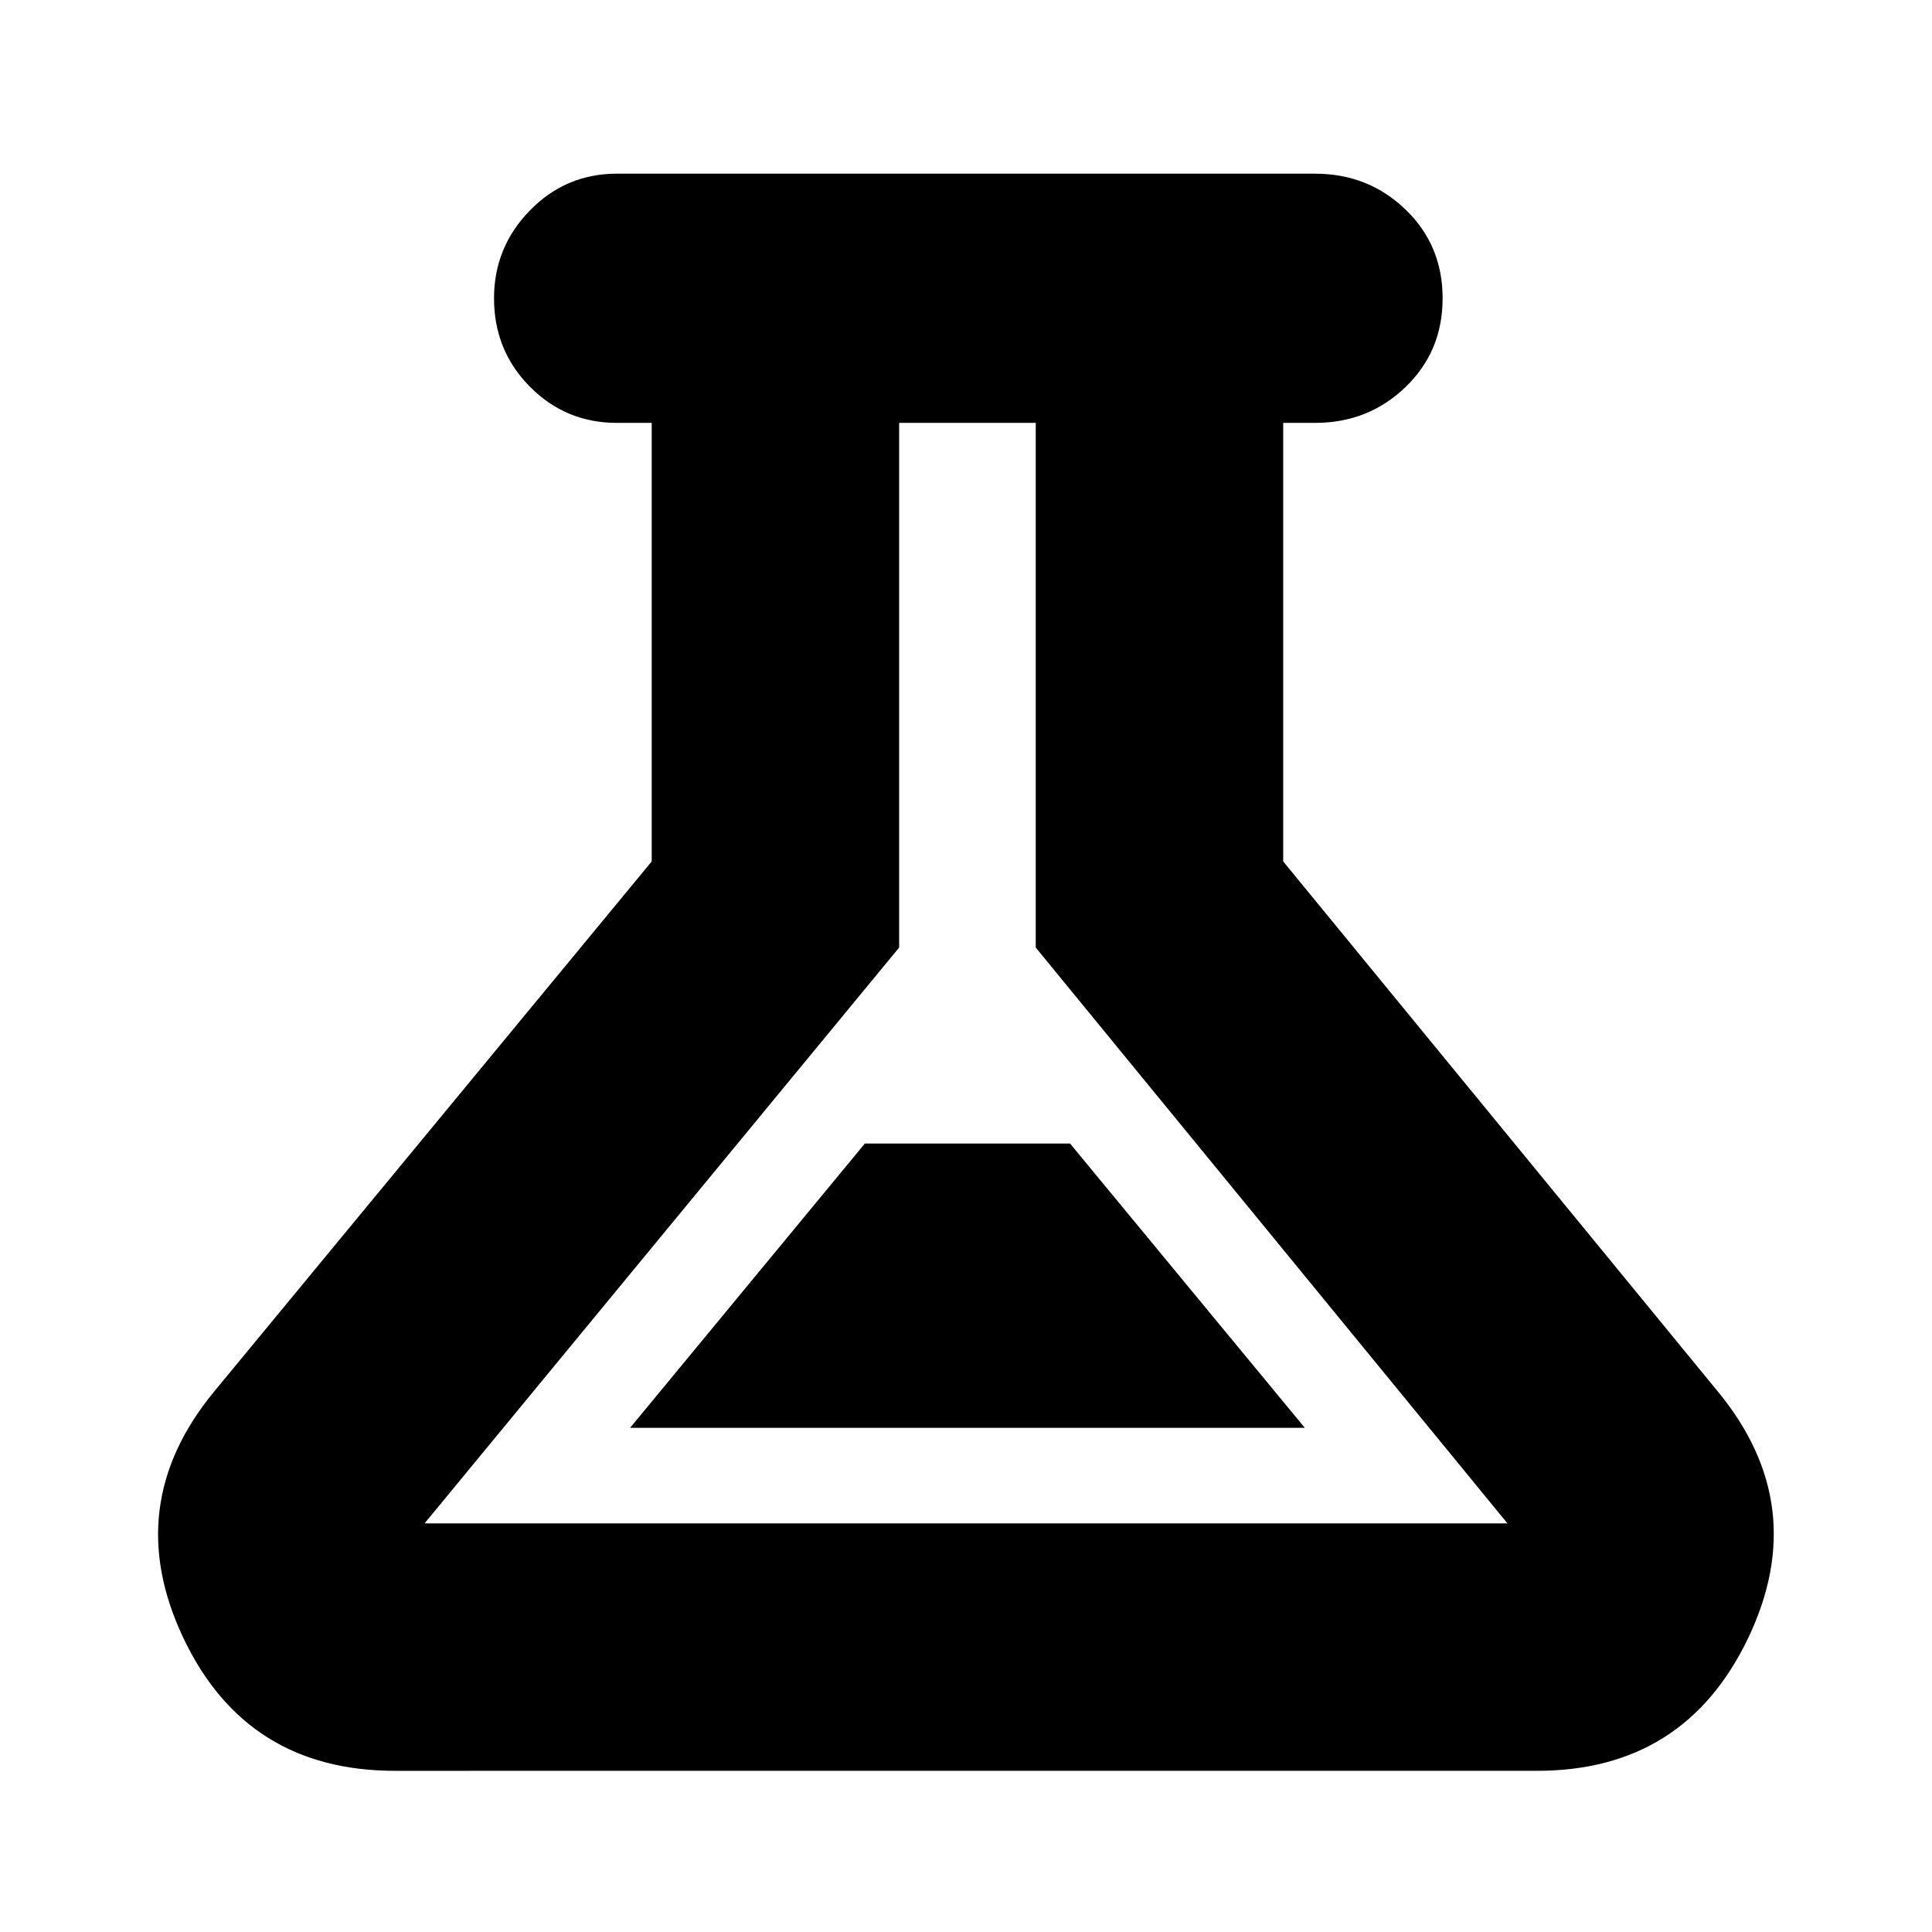 <svg xmlns="http://www.w3.org/2000/svg" height="24" viewBox="0 -960 960 960" width="24"><path d="M196.26-80.09q-73.78 0-105.11-65.93-31.32-65.94 15.2-122.46l217.48-263.48v-217.91h-17.31q-25.39 0-43.22-17.98-17.82-17.98-17.82-43.93 0-25.39 17.82-43.65 17.83-18.27 43.22-18.27h346.96q26.39 0 44.87 17.77 18.48 17.76 18.48 44.15 0 26.39-18.48 44.15-18.48 17.76-44.87 17.76h-15.87v217.91l216.04 263.48q46.52 56.52 14.98 122.46-31.54 65.93-104.89 65.93H196.26Zm116.83-170.43h335.26L531.7-391.78H429.74L313.09-250.52Zm-102.13 47.48h538.08L514.65-489.17v-260.7h-67.87v260.7L210.96-203.04ZM480-476.74Z"/></svg>
